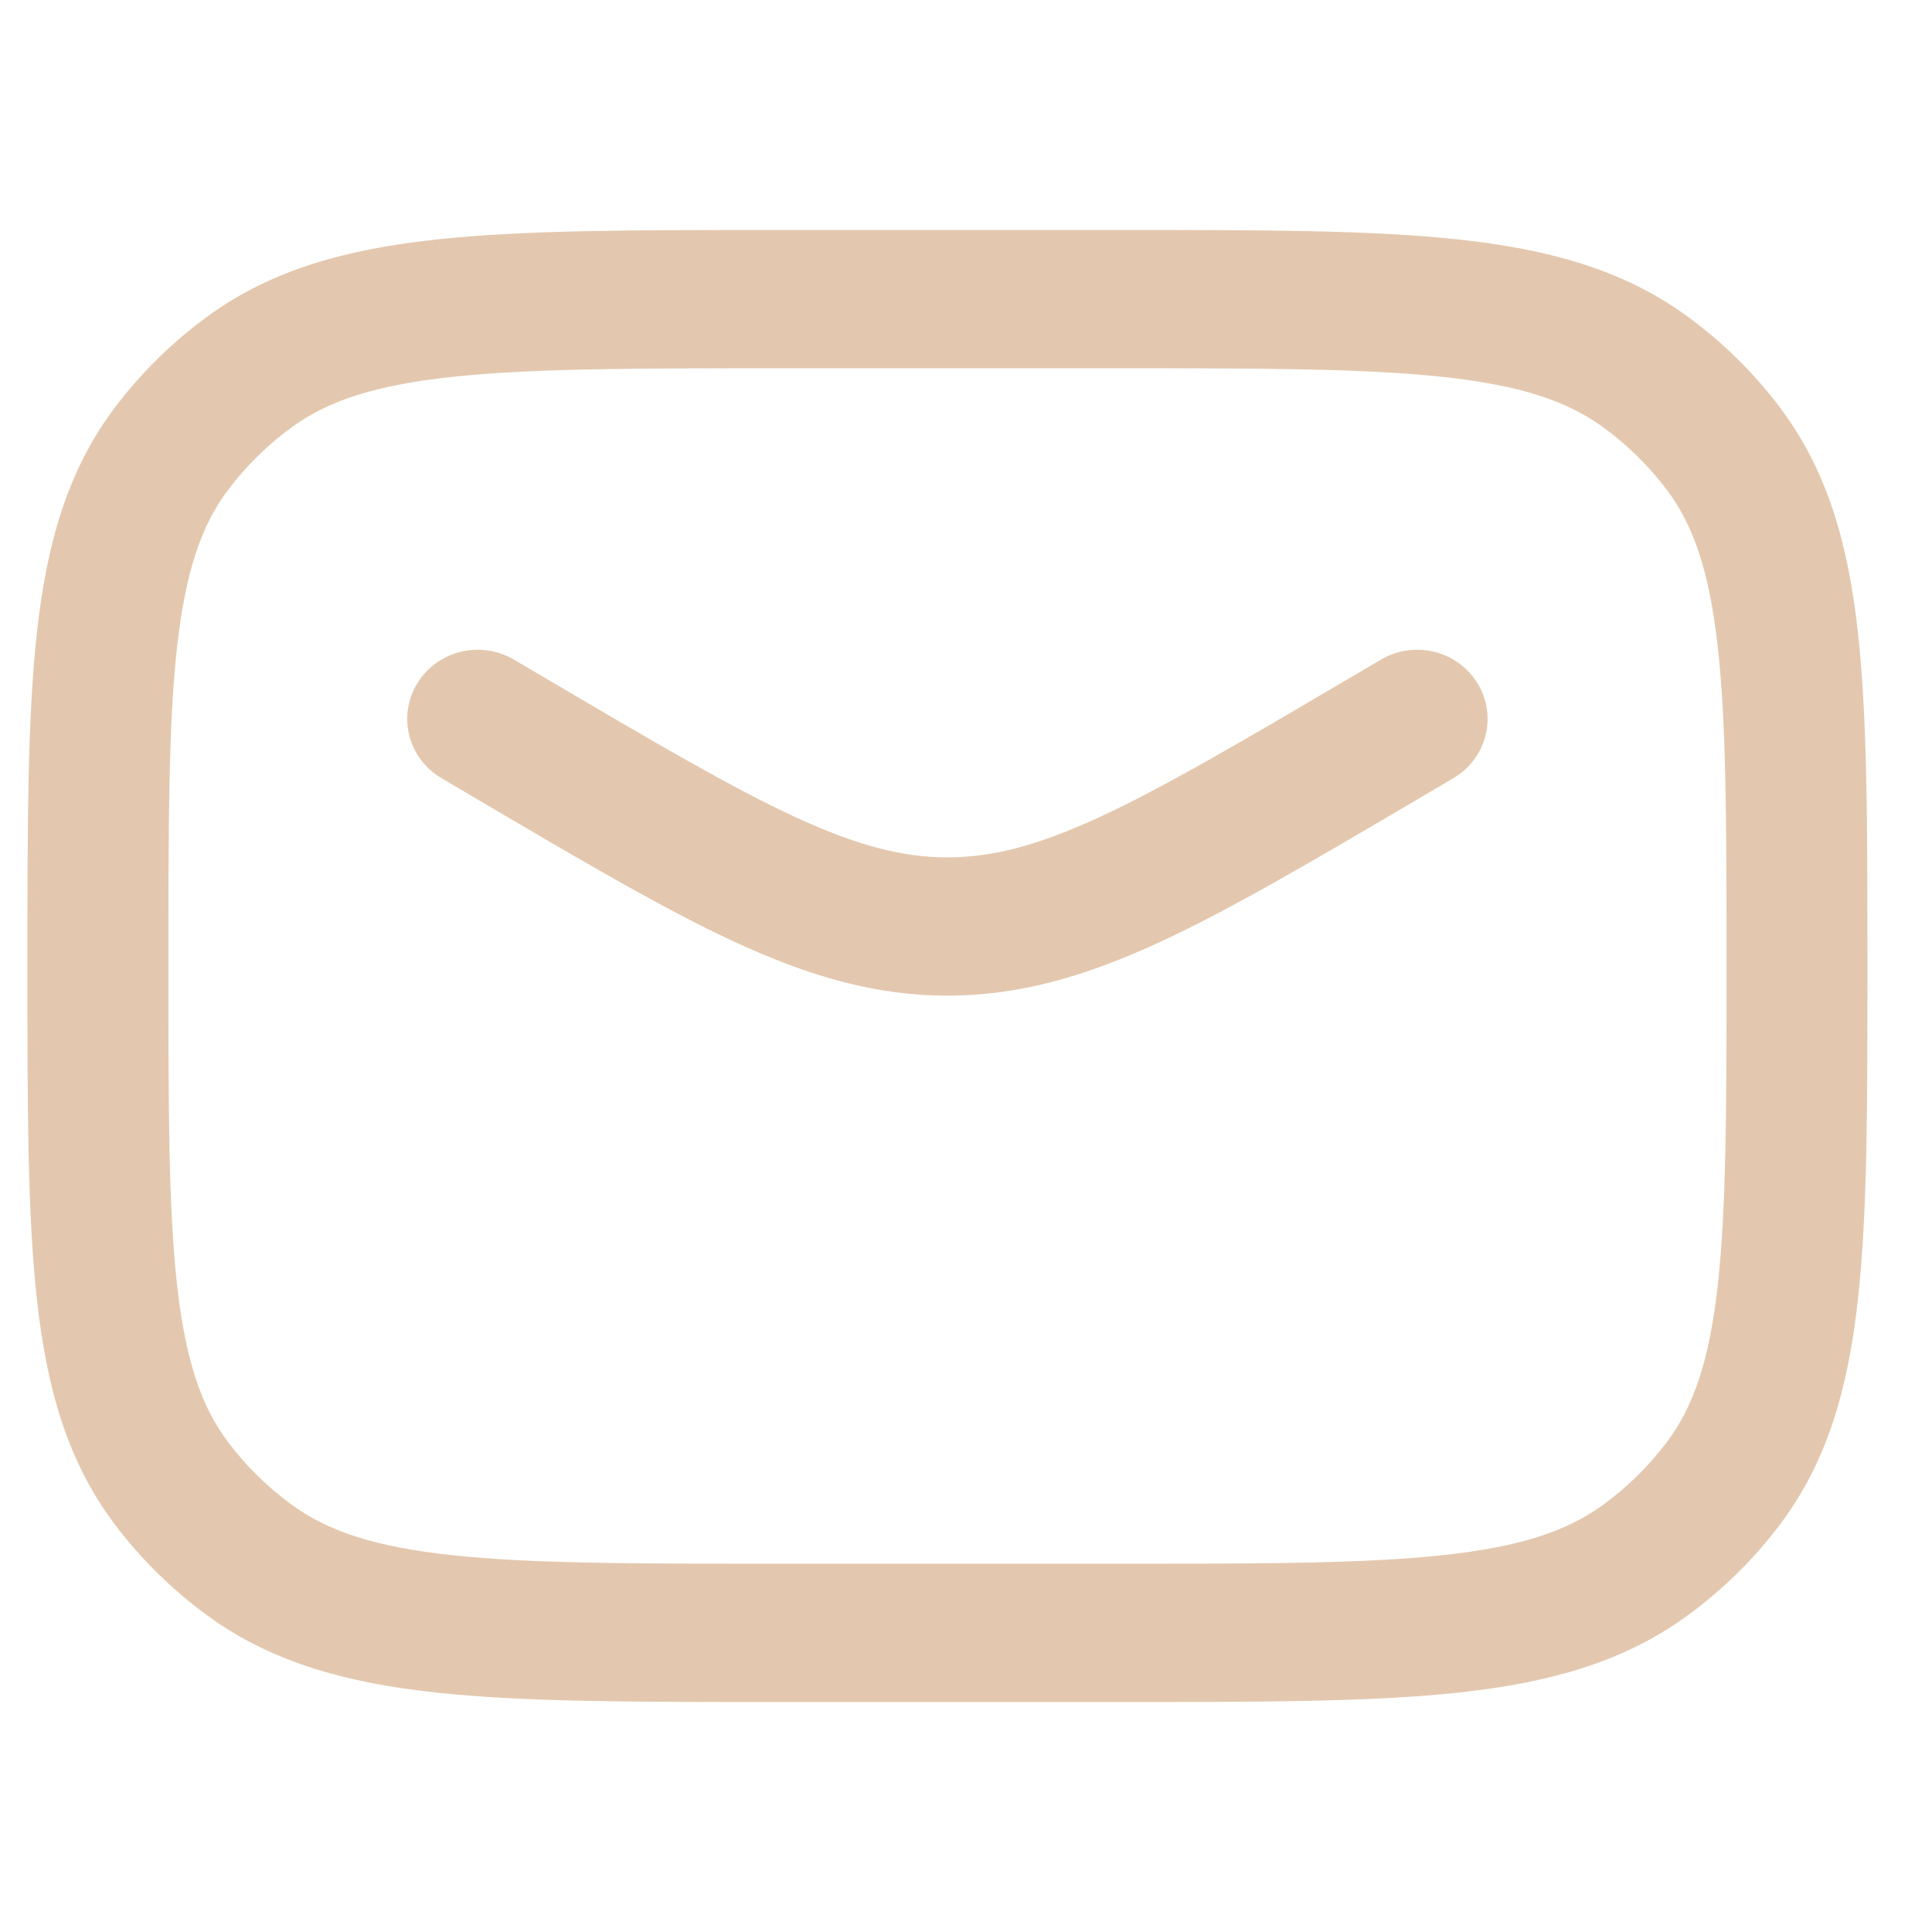 <svg width="26" height="26" viewBox="0 0 26 26" fill="none" xmlns="http://www.w3.org/2000/svg">
<path fill-rule="evenodd" clip-rule="evenodd" d="M5.616 9.196C5.885 8.755 6.468 8.612 6.917 8.877L7.384 9.152C8.826 10.001 9.849 10.601 10.705 10.997C11.542 11.383 12.151 11.538 12.75 11.538C13.35 11.538 13.958 11.383 14.795 10.997C15.652 10.601 16.674 10.001 18.116 9.152L18.584 8.877C19.033 8.612 19.615 8.755 19.884 9.196C20.154 9.636 20.008 10.208 19.559 10.472L19.049 10.773C17.659 11.591 16.555 12.241 15.602 12.681C14.619 13.134 13.726 13.399 12.75 13.399C11.774 13.399 10.881 13.134 9.898 12.681C8.945 12.241 7.841 11.591 6.451 10.773L5.941 10.472C5.492 10.208 5.346 9.636 5.616 9.196Z" fill="#D8B18E" fill-opacity="0.7"/>
<path fill-rule="evenodd" clip-rule="evenodd" d="M10.407 3.095H15.094C16.963 3.095 18.443 3.095 19.621 3.222C20.828 3.352 21.83 3.623 22.689 4.244C23.174 4.595 23.603 5.016 23.96 5.492C24.593 6.335 24.87 7.318 25.002 8.502C25.131 9.658 25.131 11.111 25.131 12.944V13.056C25.131 14.89 25.131 16.343 25.002 17.498C24.87 18.683 24.593 19.666 23.96 20.508C23.603 20.985 23.174 21.405 22.689 21.756C21.83 22.377 20.828 22.649 19.621 22.779C18.443 22.905 16.963 22.905 15.094 22.905H10.407C8.538 22.905 7.057 22.905 5.88 22.779C4.672 22.649 3.671 22.377 2.812 21.756C2.327 21.405 1.898 20.985 1.54 20.508C0.907 19.666 0.63 18.683 0.498 17.498C0.369 16.343 0.369 14.89 0.369 13.056V12.944C0.369 11.111 0.369 9.658 0.498 8.502C0.63 7.318 0.907 6.335 1.54 5.492C1.898 5.016 2.327 4.595 2.812 4.244C3.671 3.623 4.672 3.352 5.88 3.222C7.057 3.095 8.538 3.095 10.407 3.095ZM6.086 5.072C5.042 5.184 4.416 5.396 3.937 5.742C3.605 5.982 3.312 6.27 3.067 6.596C2.714 7.066 2.498 7.681 2.383 8.705C2.267 9.747 2.266 11.098 2.266 13C2.266 14.902 2.267 16.253 2.383 17.295C2.498 18.32 2.714 18.934 3.067 19.404C3.312 19.73 3.605 20.018 3.937 20.258C4.416 20.605 5.042 20.817 6.086 20.929C7.149 21.043 8.525 21.044 10.464 21.044H15.037C16.975 21.044 18.352 21.043 19.414 20.929C20.459 20.817 21.084 20.605 21.564 20.258C21.896 20.018 22.189 19.73 22.434 19.404C22.787 18.934 23.003 18.32 23.117 17.295C23.233 16.253 23.235 14.902 23.235 13C23.235 11.098 23.233 9.747 23.117 8.705C23.003 7.681 22.787 7.066 22.434 6.596C22.189 6.27 21.896 5.982 21.564 5.742C21.084 5.396 20.459 5.184 19.414 5.072C18.352 4.958 16.975 4.956 15.037 4.956H10.464C8.525 4.956 7.149 4.958 6.086 5.072Z" fill="#D8B18E" fill-opacity="0.7"/>
</svg>
